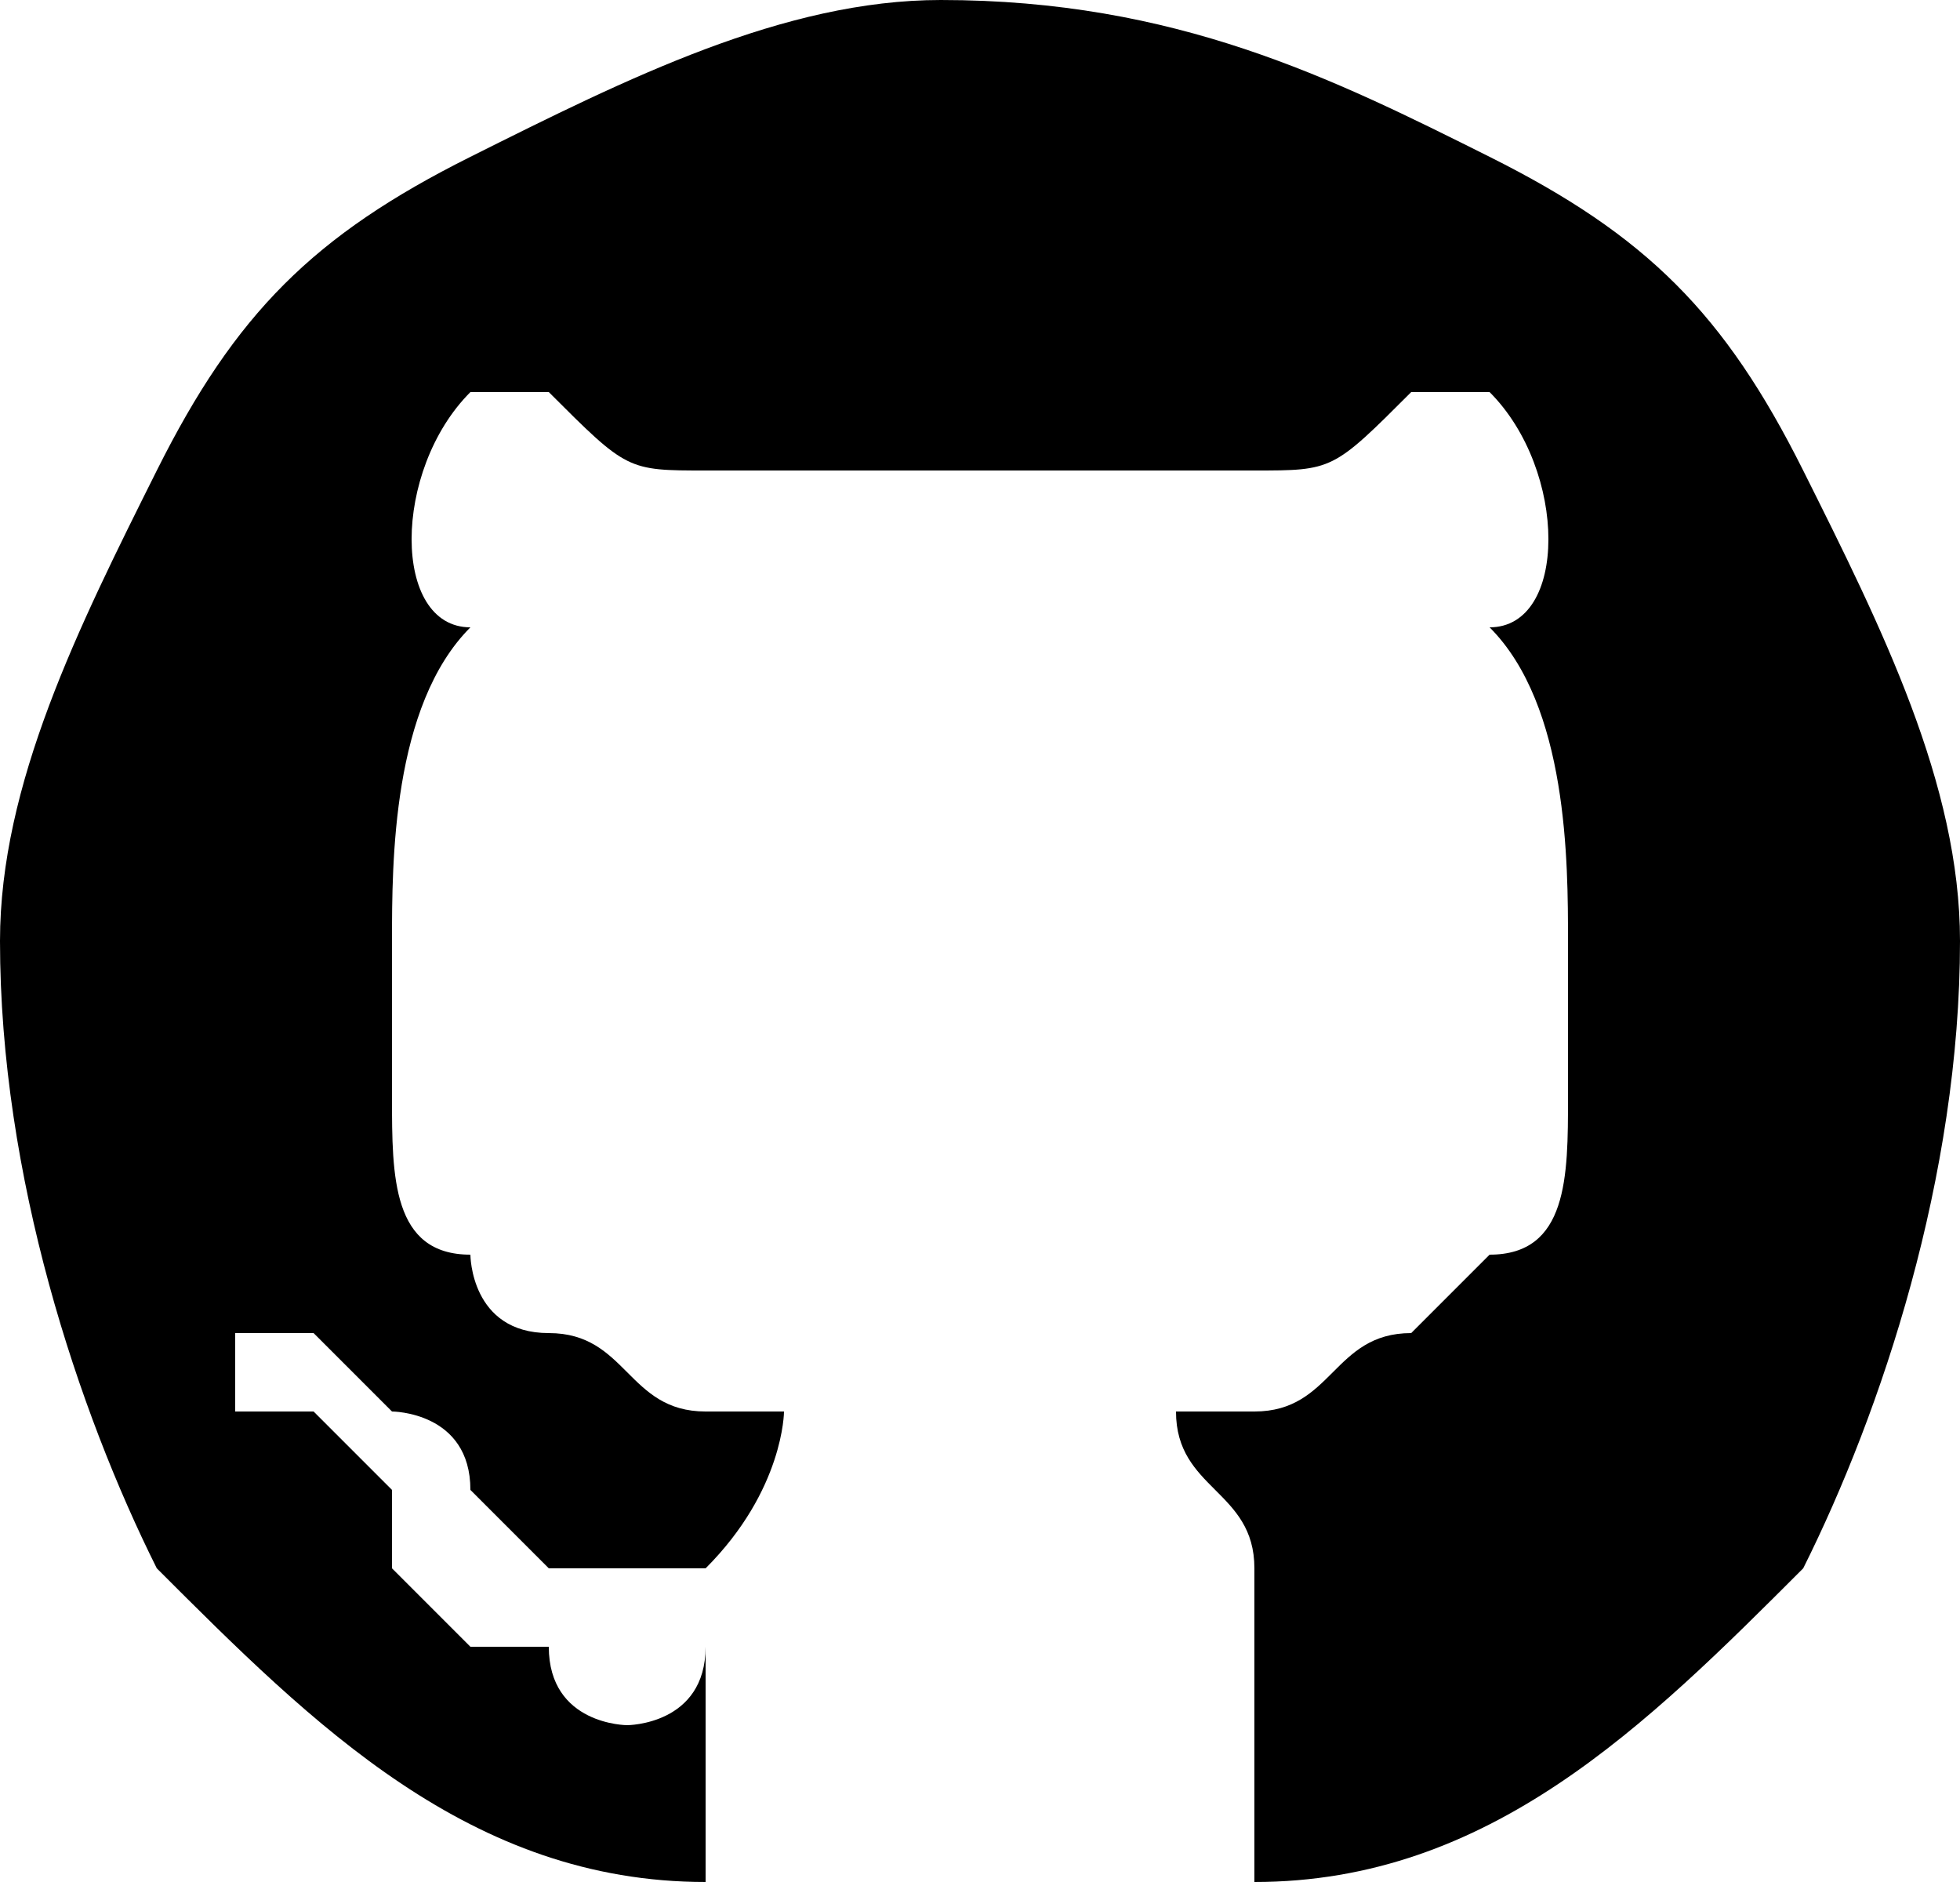<svg xmlns="http://www.w3.org/2000/svg" xml:space="preserve" width="25px" height="24px" version="1.1" style="shape-rendering:geometricPrecision; text-rendering:geometricPrecision; image-rendering:optimizeQuality; fill-rule:evenodd; clip-rule:evenodd"
viewBox="0 0 25 24"
 xmlns:xlink="http://www.w3.org/1999/xlink">
    <path class="fill fill-git" d="M23 6c-1,-2 -2,-3 -4,-4 -2,-1 -4,-2 -7,-2 -2,0 -4,1 -6,2 -2,1 -3,2 -4,4 -1,2 -2,4 -2,6 0,3 1,6 2,8 2,2 4,4 7,4 0,0 0,0 0,0 0,0 0,0 0,0 0,0 0,-1 0,-1 0,-1 0,-1 0,-2l0 0c0,1 -1,1 -1,1 0,0 -1,0 -1,-1 0,0 -1,0 -1,0 0,0 -1,-1 -1,-1l0 0c0,-1 0,-1 0,-1 -1,-1 -1,-1 -1,-1l0 0c0,0 0,0 -1,0 0,0 0,0 0,0 0,0 0,-1 0,-1 0,0 1,0 1,0l0 0c0,0 1,1 1,1 0,0 1,0 1,1 0,0 0,0 1,1 0,0 0,0 1,0 0,0 0,0 1,0 0,0 0,0 0,0 1,-1 1,-2 1,-2 0,0 -1,0 -1,0 -1,0 -1,-1 -2,-1 -1,0 -1,-1 -1,-1 -1,0 -1,-1 -1,-2 0,0 0,-1 0,-2 0,-1 0,-3 1,-4 -1,0 -1,-2 0,-3 0,0 1,0 1,0 1,1 1,1 2,1 0,0 0,0 0,0 1,0 2,0 3,0 2,0 3,0 4,0l0 0c1,0 1,0 2,-1 0,0 1,0 1,0 1,1 1,3 0,3 1,1 1,3 1,4 0,1 0,2 0,2 0,1 0,2 -1,2 0,0 -1,1 -1,1 -1,0 -1,1 -2,1 0,0 -1,0 -1,0 0,1 1,1 1,2l0 4c0,0 0,0 0,0 0,0 0,0 0,0 3,0 5,-2 7,-4 1,-2 2,-5 2,-8 0,-2 -1,-4 -2,-6z"/>
</svg>
